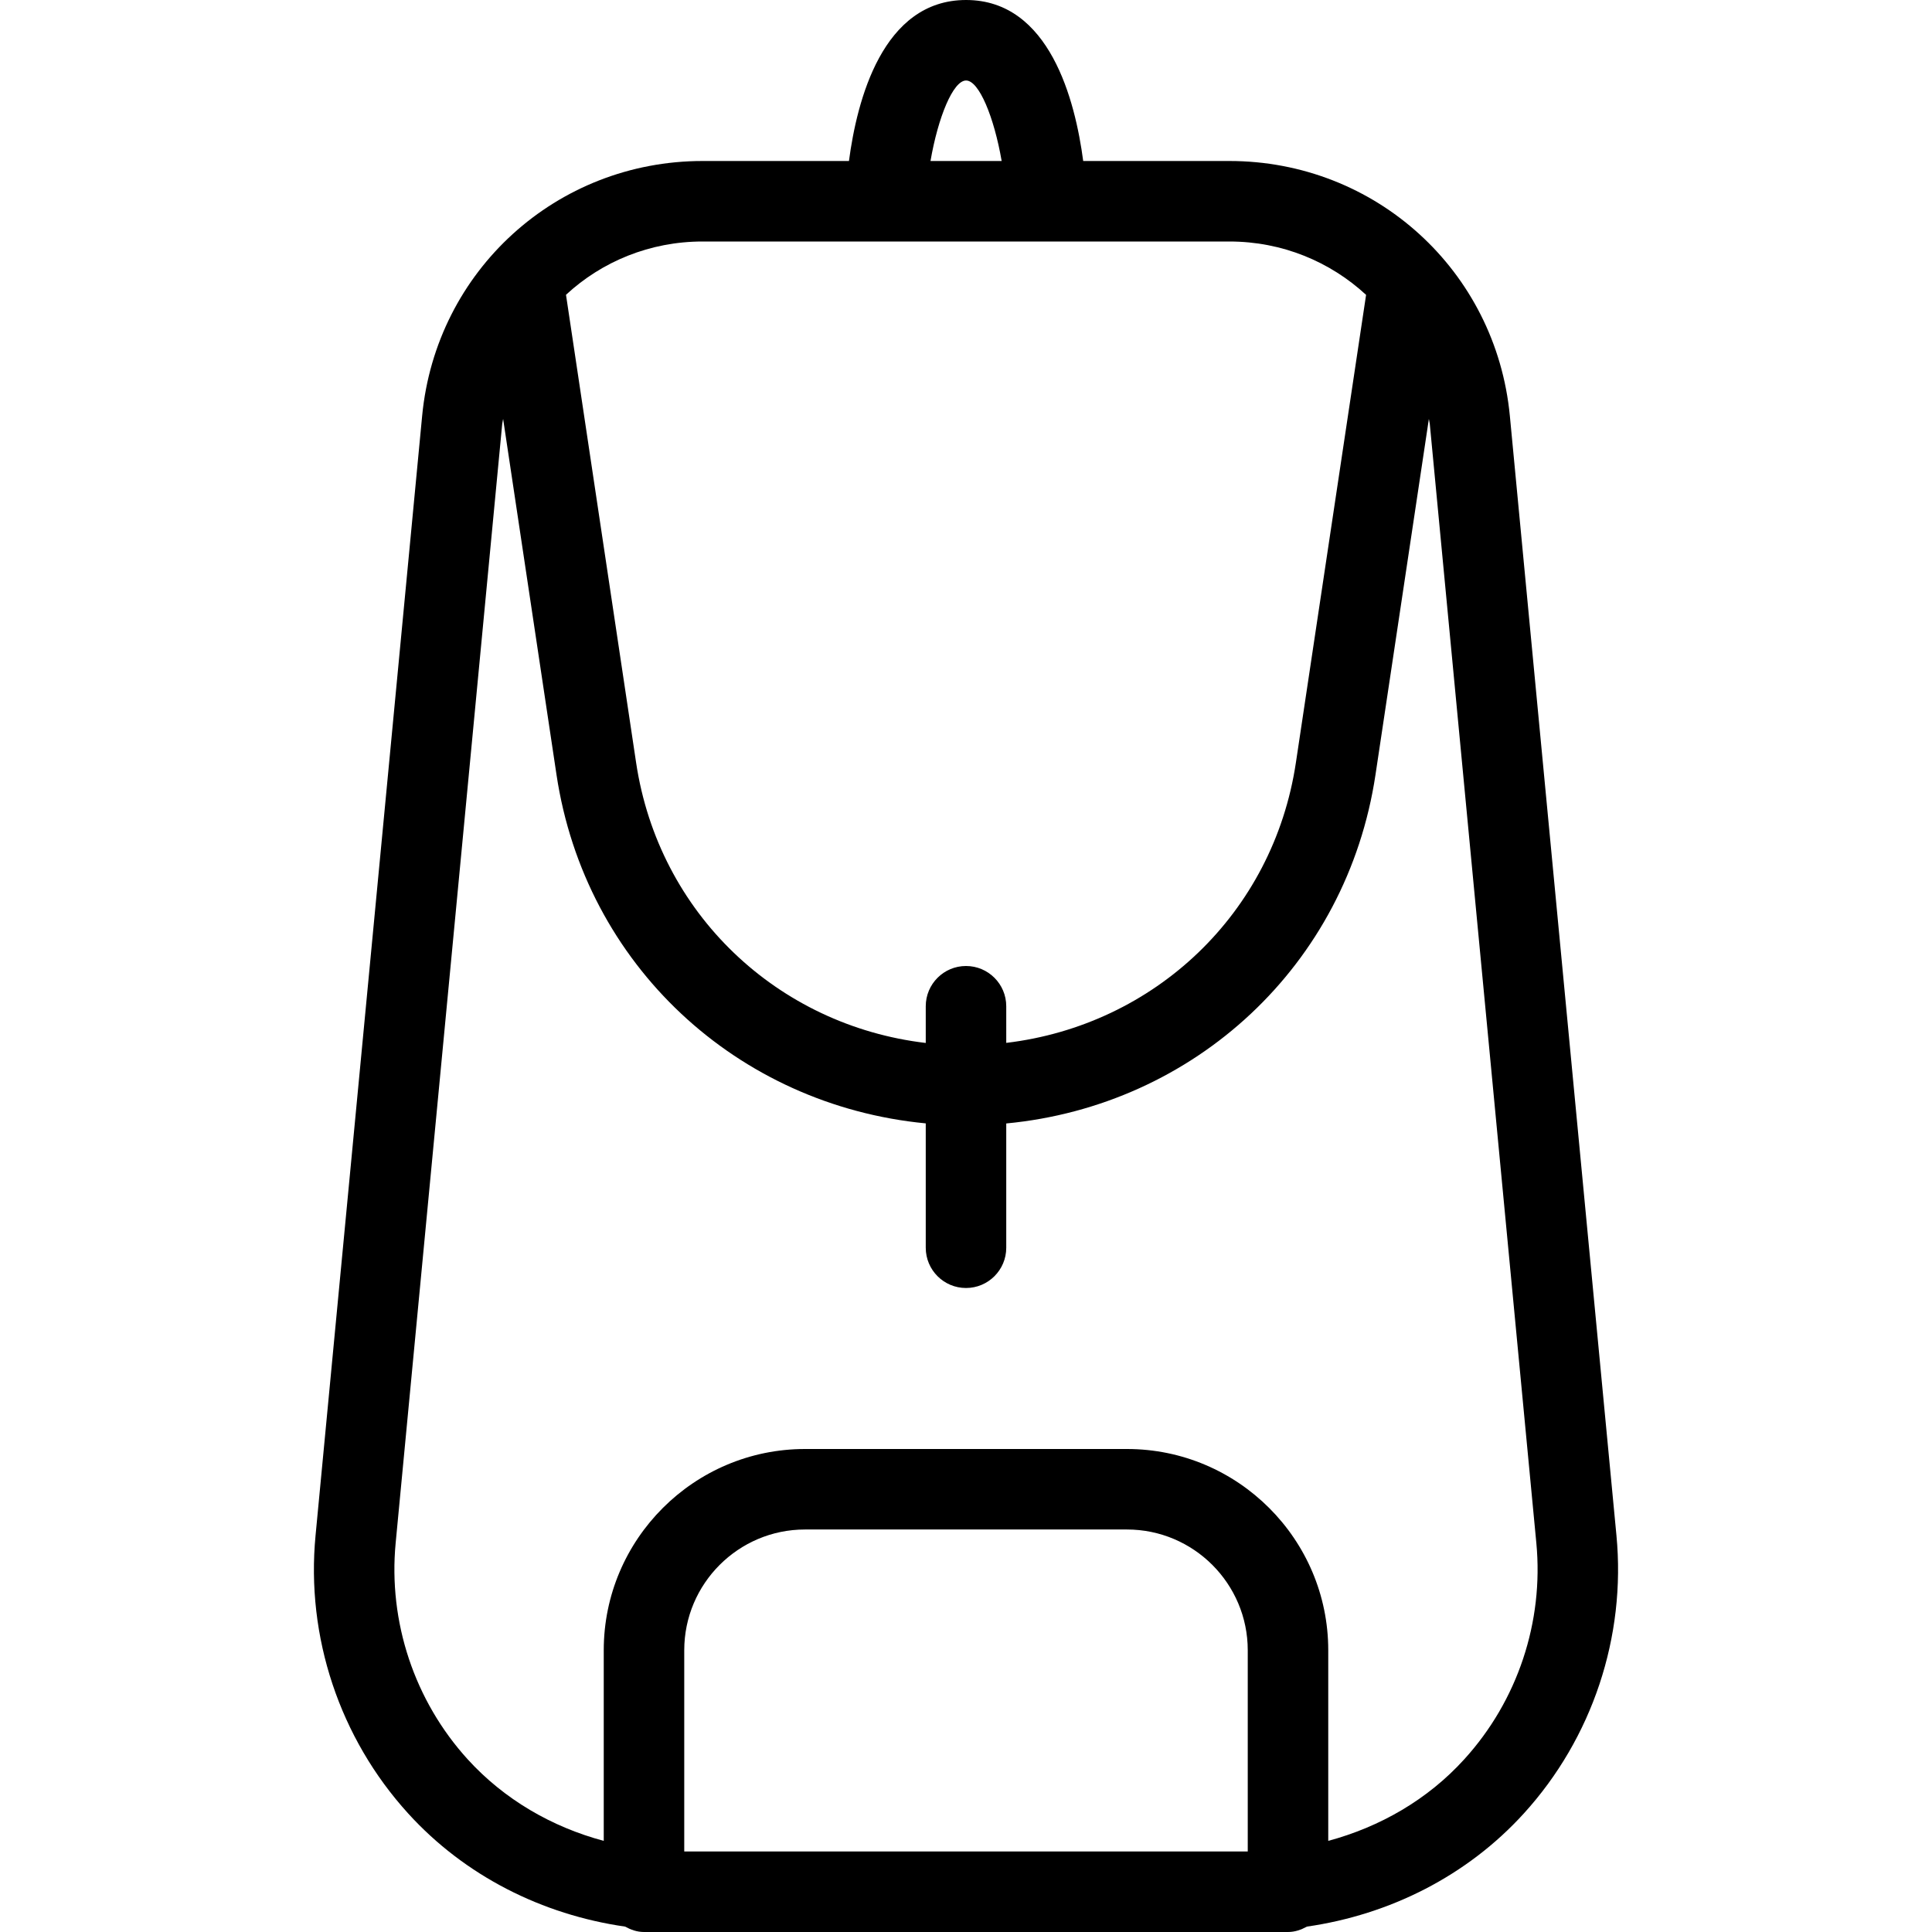 <?xml version="1.0" encoding="iso-8859-1"?>
<!-- Generator: Adobe Illustrator 19.0.0, SVG Export Plug-In . SVG Version: 6.00 Build 0)  -->
<svg version="1.1" id="Layer_1" xmlns="http://www.w3.org/2000/svg" xmlns:xlink="http://www.w3.org/1999/xlink" x="0px" y="0px"
	 viewBox="0 0 24 24" style="enable-background:new 0 0 24 24;" xml:space="preserve">
<g>
	<g>
		<path d="M18.756,5.167C18.584,3.362,17.086,2,15.272,2h-1.816C13.357,1.25,13.04,0,12.001,0S10.645,1.25,10.546,2H8.728
			C6.914,2,5.416,3.362,5.244,5.167L3.92,19.073c-0.121,1.259,0.299,2.518,1.15,3.454c0.706,0.777,1.666,1.258,2.695,1.406
			C7.836,23.972,7.913,24,8,24h8c0.087,0,0.164-0.028,0.235-0.067c1.028-0.148,1.989-0.629,2.695-1.406
			c0.851-0.935,1.27-2.195,1.15-3.454L18.756,5.167z M12.001,1c0.161,0,0.348,0.456,0.442,1h-0.884C11.653,1.455,11.84,1,12.001,1z
			 M8.728,3h6.544c0.655,0,1.251,0.25,1.698,0.663l-0.872,5.811c-0.281,1.873-1.756,3.261-3.598,3.481V12.5
			c0-0.276-0.224-0.5-0.5-0.5s-0.5,0.224-0.5,0.5v0.456c-1.838-0.217-3.317-1.606-3.598-3.482L7.031,3.662
			C7.477,3.249,8.073,3,8.728,3z M15.5,23h-7v-2.5c0-0.827,0.673-1.5,1.5-1.5h4c0.827,0,1.5,0.673,1.5,1.5V23z M18.19,21.854
			c-0.454,0.501-1.047,0.841-1.69,1.014V20.5c0-1.378-1.122-2.5-2.5-2.5h-4c-1.378,0-2.5,1.122-2.5,2.5v2.368
			c-0.643-0.172-1.235-0.513-1.69-1.013c-0.662-0.728-0.988-1.708-0.895-2.687L6.239,5.263c0.002-0.02,0.009-0.039,0.011-0.059
			l0.663,4.419c0.355,2.366,2.246,4.107,4.587,4.332V15.5c0,0.276,0.224,0.5,0.5,0.5s0.5-0.224,0.5-0.5v-1.544
			c2.338-0.222,4.232-1.964,4.587-4.333l0.663-4.419c0.002,0.02,0.009,0.039,0.011,0.059l1.324,13.905
			C19.178,20.148,18.852,21.127,18.19,21.854z"/>
	</g>
</g>
</svg>
